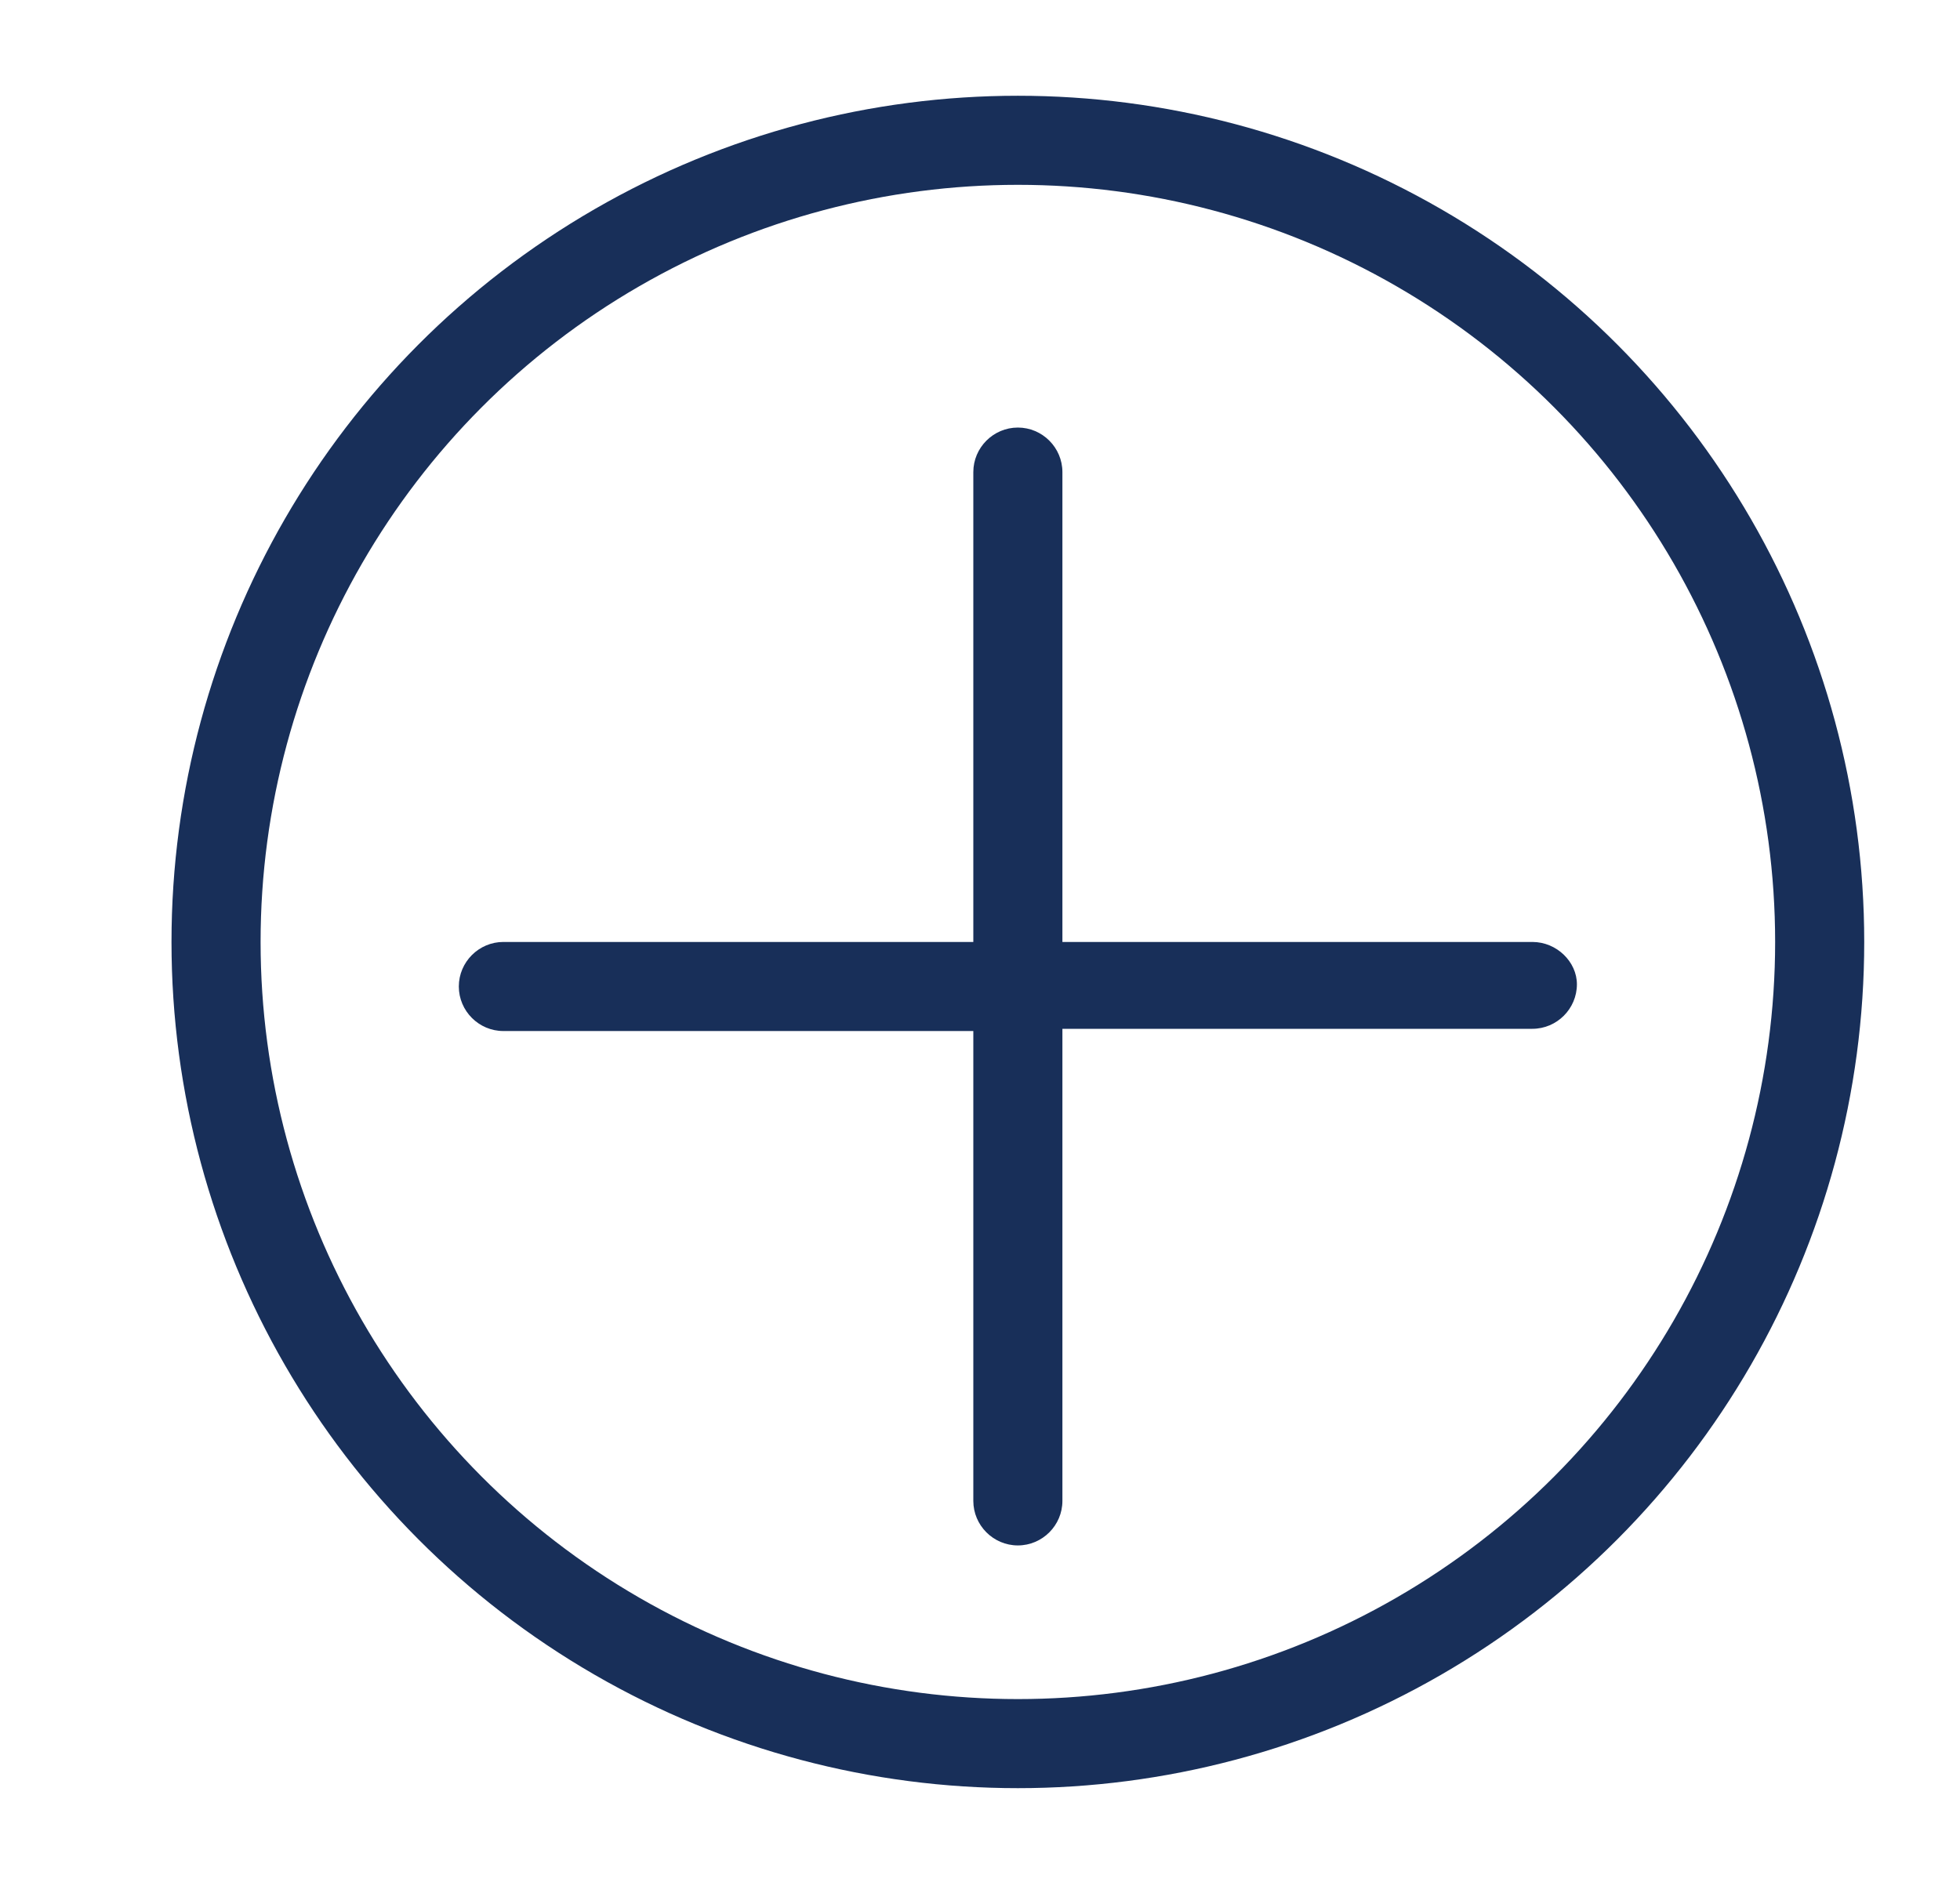 <?xml version="1.0" encoding="utf-8"?>
<!-- Generator: Adobe Illustrator 24.0.0, SVG Export Plug-In . SVG Version: 6.00 Build 0)  -->
<svg version="1.1" id="Layer_1" xmlns="http://www.w3.org/2000/svg" xmlns:xlink="http://www.w3.org/1999/xlink" x="0px" y="0px"
	 viewBox="0 0 88 85" style="enable-background:new 0 0 88 85;" xml:space="preserve">
<style type="text/css">
	.st0{fill:none;stroke:#182F59;stroke-width:4;stroke-miterlimit:10;}
	.st1{fill:#182F59;}
</style>
<circle class="st0" cx="45.7" cy="42.3" r="36"/>
<path class="st1" d="M68.8,42.3H47.7V21.2c0-1.1-0.9-2-2-2s-2,0.9-2,2v21.1H22.6c-1.1,0-2,0.9-2,2c0,1.1,0.9,2,2,2h21.1v21.1
	c0,1.1,0.9,2,2,2c1.1,0,2-0.9,2-2V46.2h21.1c1.1,0,2-0.9,2-2C70.8,43.2,69.9,42.3,68.8,42.3z"/>
</svg>
